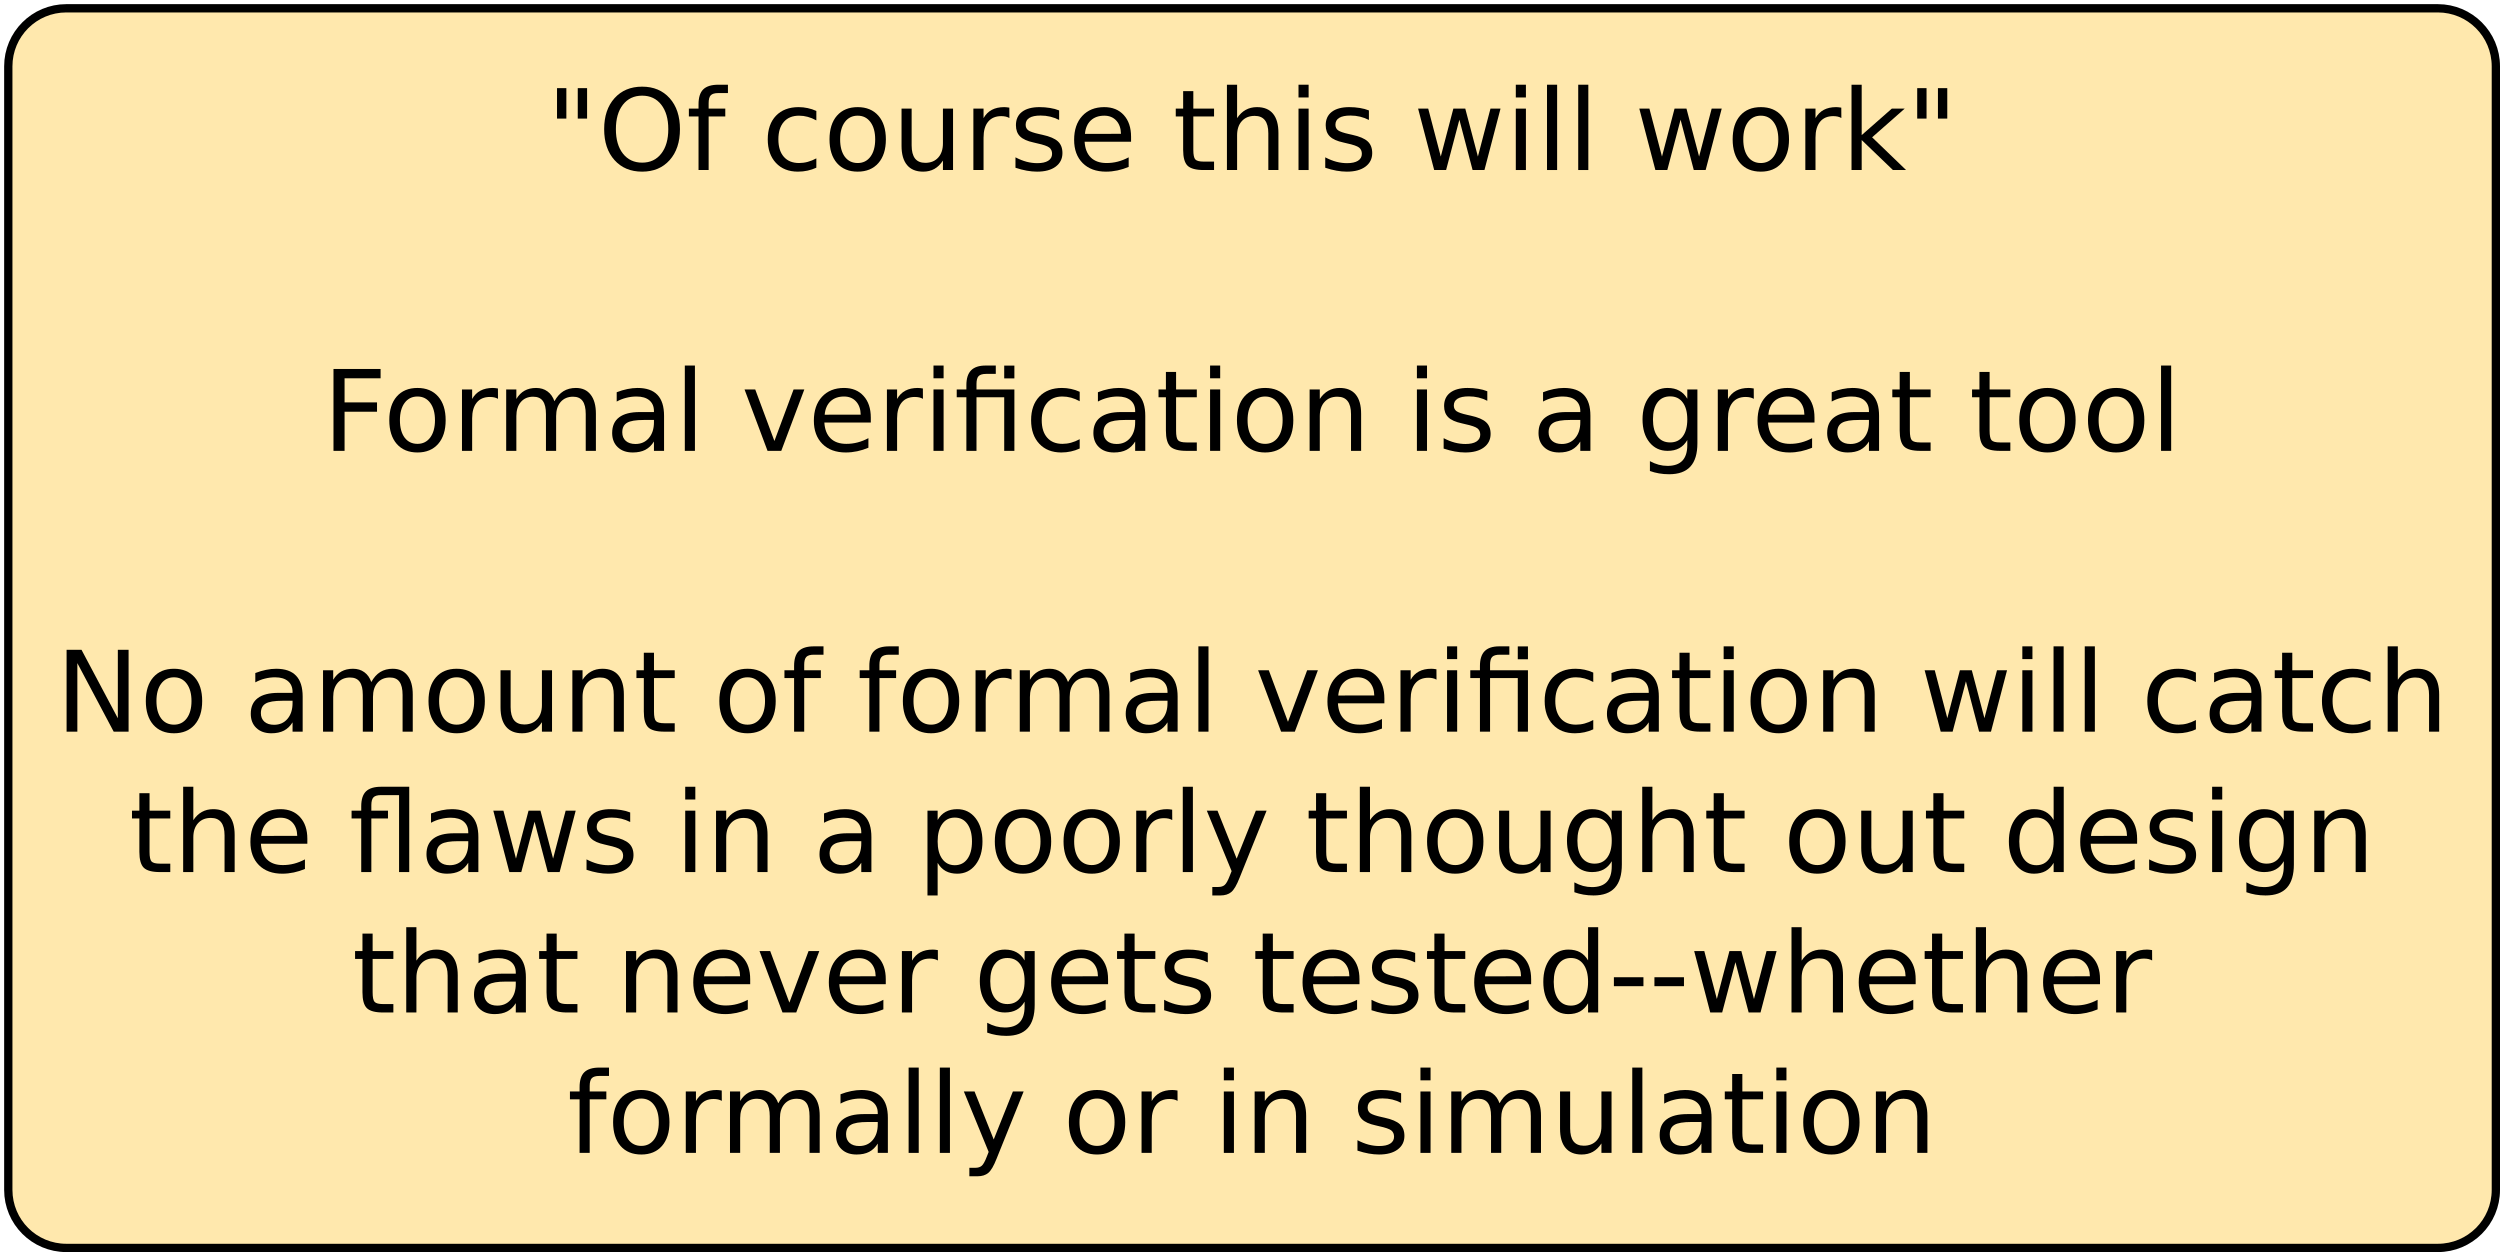<?xml version="1.0" encoding="UTF-8"?>
<svg xmlns="http://www.w3.org/2000/svg" xmlns:xlink="http://www.w3.org/1999/xlink" width="603pt" height="302pt" viewBox="0 0 603 302" version="1.1">
<defs>
<g>
<symbol overflow="visible" id="glyph0-0">
<path style="stroke:none;" d="M 1.344 4.781 L 1.344 -19.109 L 14.891 -19.109 L 14.891 4.781 Z M 2.875 3.281 L 13.391 3.281 L 13.391 -17.578 L 2.875 -17.578 Z M 2.875 3.281 "/>
</symbol>
<symbol overflow="visible" id="glyph0-1">
<path style="stroke:none;" d="M 4.859 -19.75 L 4.859 -12.406 L 2.609 -12.406 L 2.609 -19.75 Z M 9.859 -19.75 L 9.859 -12.406 L 7.609 -12.406 L 7.609 -19.75 Z M 9.859 -19.75 "/>
</symbol>
<symbol overflow="visible" id="glyph0-2">
<path style="stroke:none;" d="M 10.672 -17.938 C 8.734 -17.938 7.191 -17.211 6.047 -15.766 C 4.91 -14.316 4.344 -12.348 4.344 -9.859 C 4.344 -7.367 4.91 -5.398 6.047 -3.953 C 7.191 -2.504 8.734 -1.781 10.672 -1.781 C 12.617 -1.781 14.156 -2.504 15.281 -3.953 C 16.414 -5.398 16.984 -7.367 16.984 -9.859 C 16.984 -12.348 16.414 -14.316 15.281 -15.766 C 14.156 -17.211 12.617 -17.938 10.672 -17.938 Z M 10.672 -20.109 C 13.441 -20.109 15.656 -19.18 17.312 -17.328 C 18.969 -15.473 19.797 -12.984 19.797 -9.859 C 19.797 -6.742 18.969 -4.254 17.312 -2.391 C 15.656 -0.535 13.441 0.391 10.672 0.391 C 7.898 0.391 5.68 -0.535 4.016 -2.391 C 2.348 -4.242 1.516 -6.734 1.516 -9.859 C 1.516 -12.984 2.348 -15.473 4.016 -17.328 C 5.68 -19.18 7.898 -20.109 10.672 -20.109 Z M 10.672 -20.109 "/>
</symbol>
<symbol overflow="visible" id="glyph0-3">
<path style="stroke:none;" d="M 10.047 -20.578 L 10.047 -18.562 L 7.719 -18.562 C 6.852 -18.562 6.25 -18.383 5.906 -18.031 C 5.562 -17.676 5.391 -17.039 5.391 -16.125 L 5.391 -14.812 L 9.406 -14.812 L 9.406 -12.922 L 5.391 -12.922 L 5.391 0 L 2.953 0 L 2.953 -12.922 L 0.625 -12.922 L 0.625 -14.812 L 2.953 -14.812 L 2.953 -15.844 C 2.953 -17.5 3.332 -18.703 4.094 -19.453 C 4.863 -20.203 6.082 -20.578 7.75 -20.578 Z M 10.047 -20.578 "/>
</symbol>
<symbol overflow="visible" id="glyph0-4">
<path style="stroke:none;" d=""/>
</symbol>
<symbol overflow="visible" id="glyph0-5">
<path style="stroke:none;" d="M 13.219 -14.25 L 13.219 -11.969 C 12.531 -12.352 11.836 -12.641 11.141 -12.828 C 10.453 -13.016 9.754 -13.109 9.047 -13.109 C 7.473 -13.109 6.25 -12.609 5.375 -11.609 C 4.5 -10.609 4.062 -9.203 4.062 -7.391 C 4.062 -5.586 4.5 -4.188 5.375 -3.188 C 6.25 -2.188 7.473 -1.688 9.047 -1.688 C 9.754 -1.688 10.453 -1.781 11.141 -1.969 C 11.836 -2.156 12.531 -2.438 13.219 -2.812 L 13.219 -0.562 C 12.539 -0.25 11.836 -0.016 11.109 0.141 C 10.379 0.305 9.602 0.391 8.781 0.391 C 6.551 0.391 4.781 -0.312 3.469 -1.719 C 2.156 -3.125 1.5 -5.016 1.5 -7.391 C 1.5 -9.805 2.16 -11.707 3.484 -13.094 C 4.816 -14.477 6.633 -15.172 8.938 -15.172 C 9.688 -15.172 10.414 -15.094 11.125 -14.938 C 11.844 -14.789 12.539 -14.562 13.219 -14.25 Z M 13.219 -14.25 "/>
</symbol>
<symbol overflow="visible" id="glyph0-6">
<path style="stroke:none;" d="M 8.297 -13.109 C 6.992 -13.109 5.961 -12.598 5.203 -11.578 C 4.441 -10.555 4.062 -9.16 4.062 -7.391 C 4.062 -5.617 4.438 -4.223 5.188 -3.203 C 5.945 -2.191 6.984 -1.688 8.297 -1.688 C 9.586 -1.688 10.613 -2.195 11.375 -3.219 C 12.133 -4.238 12.516 -5.629 12.516 -7.391 C 12.516 -9.148 12.133 -10.539 11.375 -11.562 C 10.613 -12.594 9.586 -13.109 8.297 -13.109 Z M 8.297 -15.172 C 10.41 -15.172 12.07 -14.484 13.281 -13.109 C 14.488 -11.734 15.094 -9.828 15.094 -7.391 C 15.094 -4.961 14.488 -3.055 13.281 -1.672 C 12.07 -0.297 10.41 0.391 8.297 0.391 C 6.172 0.391 4.504 -0.297 3.297 -1.672 C 2.098 -3.055 1.5 -4.961 1.5 -7.391 C 1.5 -9.828 2.098 -11.734 3.297 -13.109 C 4.504 -14.484 6.172 -15.172 8.297 -15.172 Z M 8.297 -15.172 "/>
</symbol>
<symbol overflow="visible" id="glyph0-7">
<path style="stroke:none;" d="M 2.297 -5.844 L 2.297 -14.812 L 4.734 -14.812 L 4.734 -5.938 C 4.734 -4.539 5.004 -3.488 5.547 -2.781 C 6.098 -2.082 6.922 -1.734 8.016 -1.734 C 9.328 -1.734 10.363 -2.148 11.125 -2.984 C 11.895 -3.828 12.281 -4.973 12.281 -6.422 L 12.281 -14.812 L 14.719 -14.812 L 14.719 0 L 12.281 0 L 12.281 -2.281 C 11.688 -1.375 11 -0.703 10.219 -0.266 C 9.438 0.172 8.531 0.391 7.5 0.391 C 5.801 0.391 4.508 -0.141 3.625 -1.203 C 2.738 -2.266 2.297 -3.812 2.297 -5.844 Z M 8.422 -15.172 Z M 8.422 -15.172 "/>
</symbol>
<symbol overflow="visible" id="glyph0-8">
<path style="stroke:none;" d="M 11.141 -12.547 C 10.867 -12.703 10.57 -12.816 10.25 -12.891 C 9.926 -12.961 9.57 -13 9.188 -13 C 7.812 -13 6.754 -12.551 6.016 -11.656 C 5.273 -10.758 4.906 -9.477 4.906 -7.812 L 4.906 0 L 2.453 0 L 2.453 -14.812 L 4.906 -14.812 L 4.906 -12.516 C 5.414 -13.41 6.082 -14.078 6.906 -14.516 C 7.727 -14.953 8.723 -15.172 9.891 -15.172 C 10.055 -15.172 10.238 -15.16 10.438 -15.141 C 10.645 -15.117 10.875 -15.086 11.125 -15.047 Z M 11.141 -12.547 "/>
</symbol>
<symbol overflow="visible" id="glyph0-9">
<path style="stroke:none;" d="M 12 -14.375 L 12 -12.078 C 11.312 -12.43 10.598 -12.695 9.859 -12.875 C 9.117 -13.051 8.348 -13.141 7.547 -13.141 C 6.336 -13.141 5.43 -12.953 4.828 -12.578 C 4.223 -12.211 3.922 -11.66 3.922 -10.922 C 3.922 -10.348 4.133 -9.898 4.562 -9.578 C 5 -9.266 5.875 -8.961 7.188 -8.672 L 8.016 -8.484 C 9.742 -8.109 10.973 -7.582 11.703 -6.906 C 12.43 -6.238 12.797 -5.301 12.797 -4.094 C 12.797 -2.719 12.25 -1.625 11.156 -0.812 C 10.07 -0.008 8.578 0.391 6.672 0.391 C 5.879 0.391 5.051 0.312 4.188 0.156 C 3.32 0 2.414 -0.234 1.469 -0.547 L 1.469 -3.062 C 2.363 -2.594 3.25 -2.238 4.125 -2 C 5 -1.77 5.863 -1.656 6.719 -1.656 C 7.863 -1.656 8.742 -1.848 9.359 -2.234 C 9.984 -2.629 10.297 -3.188 10.297 -3.906 C 10.297 -4.562 10.07 -5.066 9.625 -5.422 C 9.176 -5.773 8.195 -6.113 6.688 -6.438 L 5.844 -6.641 C 4.332 -6.961 3.242 -7.453 2.578 -8.109 C 1.91 -8.766 1.578 -9.664 1.578 -10.812 C 1.578 -12.207 2.066 -13.281 3.047 -14.031 C 4.035 -14.789 5.441 -15.172 7.266 -15.172 C 8.16 -15.172 9.004 -15.102 9.797 -14.969 C 10.598 -14.844 11.332 -14.645 12 -14.375 Z M 12 -14.375 "/>
</symbol>
<symbol overflow="visible" id="glyph0-10">
<path style="stroke:none;" d="M 15.234 -8.016 L 15.234 -6.828 L 4.031 -6.828 C 4.133 -5.148 4.641 -3.875 5.547 -3 C 6.453 -2.125 7.711 -1.688 9.328 -1.688 C 10.266 -1.688 11.172 -1.801 12.047 -2.031 C 12.922 -2.258 13.789 -2.602 14.656 -3.062 L 14.656 -0.75 C 13.781 -0.383 12.883 -0.102 11.969 0.094 C 11.051 0.289 10.125 0.391 9.188 0.391 C 6.82 0.391 4.945 -0.297 3.562 -1.672 C 2.188 -3.055 1.5 -4.922 1.5 -7.266 C 1.5 -9.691 2.148 -11.613 3.453 -13.031 C 4.766 -14.457 6.535 -15.172 8.766 -15.172 C 10.754 -15.172 12.328 -14.531 13.484 -13.25 C 14.648 -11.969 15.234 -10.223 15.234 -8.016 Z M 12.797 -8.734 C 12.773 -10.066 12.398 -11.129 11.672 -11.922 C 10.941 -12.711 9.977 -13.109 8.781 -13.109 C 7.426 -13.109 6.336 -12.723 5.516 -11.953 C 4.703 -11.191 4.234 -10.113 4.109 -8.719 Z M 12.797 -8.734 "/>
</symbol>
<symbol overflow="visible" id="glyph0-11">
<path style="stroke:none;" d="M 4.969 -19.031 L 4.969 -14.812 L 9.969 -14.812 L 9.969 -12.922 L 4.969 -12.922 L 4.969 -4.875 C 4.969 -3.664 5.129 -2.891 5.453 -2.547 C 5.785 -2.203 6.457 -2.031 7.469 -2.031 L 9.969 -2.031 L 9.969 0 L 7.469 0 C 5.594 0 4.297 -0.348 3.578 -1.047 C 2.867 -1.754 2.516 -3.031 2.516 -4.875 L 2.516 -12.922 L 0.734 -12.922 L 0.734 -14.812 L 2.516 -14.812 L 2.516 -19.031 Z M 4.969 -19.031 "/>
</symbol>
<symbol overflow="visible" id="glyph0-12">
<path style="stroke:none;" d="M 14.875 -8.938 L 14.875 0 L 12.438 0 L 12.438 -8.859 C 12.438 -10.266 12.16 -11.316 11.609 -12.016 C 11.066 -12.711 10.25 -13.062 9.156 -13.062 C 7.844 -13.062 6.805 -12.641 6.047 -11.797 C 5.285 -10.961 4.906 -9.82 4.906 -8.375 L 4.906 0 L 2.453 0 L 2.453 -20.578 L 4.906 -20.578 L 4.906 -12.516 C 5.488 -13.398 6.176 -14.062 6.969 -14.5 C 7.758 -14.945 8.672 -15.172 9.703 -15.172 C 11.398 -15.172 12.688 -14.645 13.562 -13.594 C 14.438 -12.539 14.875 -10.988 14.875 -8.938 Z M 14.875 -8.938 "/>
</symbol>
<symbol overflow="visible" id="glyph0-13">
<path style="stroke:none;" d="M 2.547 -14.812 L 4.984 -14.812 L 4.984 0 L 2.547 0 Z M 2.547 -20.578 L 4.984 -20.578 L 4.984 -17.5 L 2.547 -17.5 Z M 2.547 -20.578 "/>
</symbol>
<symbol overflow="visible" id="glyph0-14">
<path style="stroke:none;" d="M 1.141 -14.812 L 3.578 -14.812 L 6.609 -3.25 L 9.641 -14.812 L 12.516 -14.812 L 15.562 -3.25 L 18.594 -14.812 L 21.016 -14.812 L 17.141 0 L 14.281 0 L 11.094 -12.141 L 7.891 0 L 5.016 0 Z M 1.141 -14.812 "/>
</symbol>
<symbol overflow="visible" id="glyph0-15">
<path style="stroke:none;" d="M 2.547 -20.578 L 4.984 -20.578 L 4.984 0 L 2.547 0 Z M 2.547 -20.578 "/>
</symbol>
<symbol overflow="visible" id="glyph0-16">
<path style="stroke:none;" d="M 2.453 -20.578 L 4.906 -20.578 L 4.906 -8.422 L 12.172 -14.812 L 15.281 -14.812 L 7.422 -7.891 L 15.609 0 L 12.438 0 L 4.906 -7.234 L 4.906 0 L 2.453 0 Z M 2.453 -20.578 "/>
</symbol>
<symbol overflow="visible" id="glyph0-17">
<path style="stroke:none;" d="M 2.656 -19.75 L 14.016 -19.75 L 14.016 -17.5 L 5.328 -17.5 L 5.328 -11.688 L 13.156 -11.688 L 13.156 -9.438 L 5.328 -9.438 L 5.328 0 L 2.656 0 Z M 2.656 -19.75 "/>
</symbol>
<symbol overflow="visible" id="glyph0-18">
<path style="stroke:none;" d="M 14.094 -11.969 C 14.695 -13.062 15.422 -13.867 16.266 -14.391 C 17.117 -14.91 18.117 -15.172 19.266 -15.172 C 20.805 -15.172 21.992 -14.629 22.828 -13.547 C 23.672 -12.473 24.094 -10.938 24.094 -8.938 L 24.094 0 L 21.641 0 L 21.641 -8.859 C 21.641 -10.285 21.391 -11.344 20.891 -12.031 C 20.391 -12.719 19.625 -13.062 18.594 -13.062 C 17.332 -13.062 16.332 -12.641 15.594 -11.797 C 14.863 -10.961 14.5 -9.82 14.5 -8.375 L 14.5 0 L 12.047 0 L 12.047 -8.859 C 12.047 -10.285 11.797 -11.344 11.297 -12.031 C 10.797 -12.719 10.02 -13.062 8.969 -13.062 C 7.727 -13.062 6.738 -12.641 6 -11.797 C 5.27 -10.953 4.906 -9.812 4.906 -8.375 L 4.906 0 L 2.453 0 L 2.453 -14.812 L 4.906 -14.812 L 4.906 -12.516 C 5.457 -13.422 6.117 -14.086 6.891 -14.516 C 7.672 -14.953 8.598 -15.172 9.672 -15.172 C 10.742 -15.172 11.656 -14.895 12.406 -14.344 C 13.164 -13.801 13.727 -13.008 14.094 -11.969 Z M 14.094 -11.969 "/>
</symbol>
<symbol overflow="visible" id="glyph0-19">
<path style="stroke:none;" d="M 9.281 -7.453 C 7.32 -7.453 5.961 -7.223 5.203 -6.766 C 4.441 -6.316 4.062 -5.551 4.062 -4.469 C 4.062 -3.602 4.344 -2.914 4.906 -2.406 C 5.477 -1.906 6.254 -1.656 7.234 -1.656 C 8.586 -1.656 9.672 -2.133 10.484 -3.094 C 11.297 -4.051 11.703 -5.32 11.703 -6.906 L 11.703 -7.453 Z M 14.141 -8.453 L 14.141 0 L 11.703 0 L 11.703 -2.25 C 11.148 -1.352 10.457 -0.688 9.625 -0.25 C 8.801 0.176 7.789 0.391 6.594 0.391 C 5.07 0.391 3.863 -0.035 2.969 -0.891 C 2.07 -1.742 1.625 -2.883 1.625 -4.312 C 1.625 -5.977 2.18 -7.234 3.297 -8.078 C 4.41 -8.93 6.078 -9.359 8.297 -9.359 L 11.703 -9.359 L 11.703 -9.594 C 11.703 -10.707 11.332 -11.57 10.594 -12.188 C 9.863 -12.801 8.832 -13.109 7.5 -13.109 C 6.656 -13.109 5.832 -13.004 5.031 -12.797 C 4.227 -12.598 3.457 -12.297 2.719 -11.891 L 2.719 -14.141 C 3.602 -14.484 4.461 -14.738 5.297 -14.906 C 6.141 -15.082 6.957 -15.172 7.75 -15.172 C 9.895 -15.172 11.492 -14.613 12.547 -13.5 C 13.609 -12.395 14.141 -10.711 14.141 -8.453 Z M 14.141 -8.453 "/>
</symbol>
<symbol overflow="visible" id="glyph0-20">
<path style="stroke:none;" d="M 0.812 -14.812 L 3.391 -14.812 L 8.016 -2.375 L 12.641 -14.812 L 15.234 -14.812 L 9.672 0 L 6.359 0 Z M 0.812 -14.812 "/>
</symbol>
<symbol overflow="visible" id="glyph0-21">
<path style="stroke:none;" d="M 14.531 -14.812 L 14.531 0 L 12.078 0 L 12.078 -12.922 L 5.391 -12.922 L 5.391 0 L 2.953 0 L 2.953 -12.922 L 0.625 -12.922 L 0.625 -14.812 L 2.953 -14.812 L 2.953 -15.844 C 2.953 -17.457 3.332 -18.648 4.094 -19.422 C 4.852 -20.191 6.023 -20.578 7.609 -20.578 L 10.047 -20.578 L 10.047 -18.562 L 7.719 -18.562 C 6.852 -18.562 6.25 -18.383 5.906 -18.031 C 5.562 -17.676 5.391 -17.039 5.391 -16.125 L 5.391 -14.812 Z M 12.078 -20.562 L 14.531 -20.562 L 14.531 -17.469 L 12.078 -17.469 Z M 12.078 -20.562 "/>
</symbol>
<symbol overflow="visible" id="glyph0-22">
<path style="stroke:none;" d="M 14.875 -8.938 L 14.875 0 L 12.438 0 L 12.438 -8.859 C 12.438 -10.266 12.16 -11.316 11.609 -12.016 C 11.066 -12.711 10.25 -13.062 9.156 -13.062 C 7.844 -13.062 6.805 -12.641 6.047 -11.797 C 5.285 -10.961 4.906 -9.82 4.906 -8.375 L 4.906 0 L 2.453 0 L 2.453 -14.812 L 4.906 -14.812 L 4.906 -12.516 C 5.488 -13.398 6.176 -14.062 6.969 -14.5 C 7.758 -14.945 8.672 -15.172 9.703 -15.172 C 11.398 -15.172 12.688 -14.645 13.562 -13.594 C 14.438 -12.539 14.875 -10.988 14.875 -8.938 Z M 14.875 -8.938 "/>
</symbol>
<symbol overflow="visible" id="glyph0-23">
<path style="stroke:none;" d="M 12.297 -7.578 C 12.297 -9.336 11.93 -10.703 11.203 -11.672 C 10.484 -12.648 9.469 -13.141 8.156 -13.141 C 6.844 -13.141 5.82 -12.648 5.094 -11.672 C 4.375 -10.703 4.016 -9.336 4.016 -7.578 C 4.016 -5.828 4.375 -4.461 5.094 -3.484 C 5.82 -2.516 6.844 -2.031 8.156 -2.031 C 9.469 -2.031 10.484 -2.516 11.203 -3.484 C 11.93 -4.461 12.297 -5.828 12.297 -7.578 Z M 14.734 -1.844 C 14.734 0.676 14.172 2.551 13.047 3.781 C 11.93 5.02 10.219 5.641 7.906 5.641 C 7.051 5.641 6.242 5.57 5.484 5.438 C 4.734 5.312 4 5.117 3.281 4.859 L 3.281 2.484 C 4 2.867 4.703 3.156 5.391 3.344 C 6.086 3.531 6.801 3.625 7.531 3.625 C 9.125 3.625 10.316 3.207 11.109 2.375 C 11.898 1.539 12.297 0.281 12.297 -1.406 L 12.297 -2.609 C 11.797 -1.734 11.148 -1.078 10.359 -0.641 C 9.578 -0.211 8.641 0 7.547 0 C 5.734 0 4.27 -0.691 3.156 -2.078 C 2.051 -3.461 1.5 -5.297 1.5 -7.578 C 1.5 -9.867 2.051 -11.707 3.156 -13.094 C 4.27 -14.477 5.734 -15.172 7.547 -15.172 C 8.641 -15.172 9.578 -14.953 10.359 -14.516 C 11.148 -14.086 11.797 -13.438 12.297 -12.562 L 12.297 -14.812 L 14.734 -14.812 Z M 14.734 -1.844 "/>
</symbol>
<symbol overflow="visible" id="glyph0-24">
<path style="stroke:none;" d="M 2.656 -19.75 L 6.25 -19.75 L 15.016 -3.234 L 15.016 -19.75 L 17.609 -19.75 L 17.609 0 L 14.016 0 L 5.25 -16.531 L 5.25 0 L 2.656 0 Z M 2.656 -19.75 "/>
</symbol>
<symbol overflow="visible" id="glyph0-25">
<path style="stroke:none;" d="M 7.75 -20.578 L 14.531 -20.578 L 14.531 0 L 12.078 0 L 12.078 -18.562 L 7.719 -18.562 C 6.852 -18.562 6.25 -18.383 5.906 -18.031 C 5.562 -17.676 5.391 -17.039 5.391 -16.125 L 5.391 -14.812 L 9.406 -14.812 L 9.406 -12.922 L 5.391 -12.922 L 5.391 0 L 2.953 0 L 2.953 -12.922 L 0.625 -12.922 L 0.625 -14.812 L 2.953 -14.812 L 2.953 -15.844 C 2.953 -17.5 3.332 -18.703 4.094 -19.453 C 4.863 -20.203 6.082 -20.578 7.75 -20.578 Z M 7.75 -20.578 "/>
</symbol>
<symbol overflow="visible" id="glyph0-26">
<path style="stroke:none;" d="M 4.906 -2.219 L 4.906 5.641 L 2.453 5.641 L 2.453 -14.812 L 4.906 -14.812 L 4.906 -12.562 C 5.414 -13.445 6.062 -14.102 6.844 -14.531 C 7.625 -14.957 8.555 -15.172 9.641 -15.172 C 11.441 -15.172 12.906 -14.457 14.031 -13.031 C 15.156 -11.602 15.719 -9.723 15.719 -7.391 C 15.719 -5.066 15.156 -3.188 14.031 -1.75 C 12.906 -0.32 11.441 0.391 9.641 0.391 C 8.555 0.391 7.625 0.176 6.844 -0.25 C 6.062 -0.688 5.414 -1.344 4.906 -2.219 Z M 13.188 -7.391 C 13.188 -9.18 12.816 -10.586 12.078 -11.609 C 11.348 -12.629 10.336 -13.141 9.047 -13.141 C 7.766 -13.141 6.754 -12.629 6.016 -11.609 C 5.273 -10.586 4.906 -9.18 4.906 -7.391 C 4.906 -5.598 5.273 -4.191 6.016 -3.172 C 6.754 -2.16 7.766 -1.656 9.047 -1.656 C 10.336 -1.656 11.348 -2.16 12.078 -3.172 C 12.816 -4.191 13.188 -5.598 13.188 -7.391 Z M 13.188 -7.391 "/>
</symbol>
<symbol overflow="visible" id="glyph0-27">
<path style="stroke:none;" d="M 8.719 1.375 C 8.031 3.133 7.359 4.285 6.703 4.828 C 6.055 5.367 5.188 5.641 4.094 5.641 L 2.141 5.641 L 2.141 3.594 L 3.578 3.594 C 4.242 3.594 4.758 3.43 5.125 3.109 C 5.5 2.797 5.91 2.051 6.359 0.875 L 6.797 -0.234 L 0.812 -14.812 L 3.391 -14.812 L 8.016 -3.234 L 12.641 -14.812 L 15.234 -14.812 Z M 8.719 1.375 "/>
</symbol>
<symbol overflow="visible" id="glyph0-28">
<path style="stroke:none;" d="M 12.297 -12.562 L 12.297 -20.578 L 14.734 -20.578 L 14.734 0 L 12.297 0 L 12.297 -2.219 C 11.785 -1.344 11.141 -0.688 10.359 -0.25 C 9.578 0.176 8.641 0.391 7.547 0.391 C 5.766 0.391 4.312 -0.32 3.188 -1.75 C 2.062 -3.188 1.5 -5.066 1.5 -7.391 C 1.5 -9.723 2.062 -11.602 3.188 -13.031 C 4.312 -14.457 5.766 -15.172 7.547 -15.172 C 8.641 -15.172 9.578 -14.957 10.359 -14.531 C 11.141 -14.102 11.785 -13.445 12.297 -12.562 Z M 4.016 -7.391 C 4.016 -5.598 4.379 -4.191 5.109 -3.172 C 5.848 -2.16 6.863 -1.656 8.156 -1.656 C 9.438 -1.656 10.445 -2.16 11.188 -3.172 C 11.926 -4.191 12.297 -5.598 12.297 -7.391 C 12.297 -9.18 11.926 -10.586 11.188 -11.609 C 10.445 -12.629 9.438 -13.141 8.156 -13.141 C 6.863 -13.141 5.848 -12.629 5.109 -11.609 C 4.379 -10.586 4.016 -9.18 4.016 -7.391 Z M 4.016 -7.391 "/>
</symbol>
<symbol overflow="visible" id="glyph0-29">
<path style="stroke:none;" d="M 1.328 -8.5 L 8.453 -8.5 L 8.453 -6.344 L 1.328 -6.344 Z M 1.328 -8.5 "/>
</symbol>
</g>
</defs>
<g id="surface73666">
<rect x="0" y="0" width="603" height="302" style="fill:rgb(100%,100%,100%);fill-opacity:1;stroke:none;"/>
<path style="fill-rule:evenodd;fill:rgb(100%,90.98%,67.843%);fill-opacity:1;stroke-width:0.1;stroke-linecap:butt;stroke-linejoin:round;stroke:rgb(0%,0%,0%);stroke-opacity:1;stroke-miterlimit:10;" d="M 1.7 1.05 C 1.313 1.05 1 1.363 1 1.75 L 1 15.3 C 1 15.687 1.313 16 1.7 16 L 30.3 16 C 30.687 16 31 15.687 31 15.3 L 31 1.75 C 31 1.363 30.687 1.05 30.3 1.05 Z M 1.7 1.05 " transform="matrix(20,0,0,20,-18,-19)"/>
<g style="fill:rgb(0%,0%,0%);fill-opacity:1;">
  <use xlink:href="#glyph0-1" x="131.746" y="41.011"/>
  <use xlink:href="#glyph0-2" x="144.208" y="41.011"/>
  <use xlink:href="#glyph0-3" x="165.533" y="41.011"/>
  <use xlink:href="#glyph0-4" x="175.071" y="41.011"/>
  <use xlink:href="#glyph0-5" x="183.683" y="41.011"/>
  <use xlink:href="#glyph0-6" x="198.579" y="41.011"/>
  <use xlink:href="#glyph0-7" x="215.154" y="41.011"/>
  <use xlink:href="#glyph0-8" x="232.326" y="41.011"/>
  <use xlink:href="#glyph0-9" x="243.464" y="41.011"/>
  <use xlink:href="#glyph0-10" x="257.579" y="41.011"/>
  <use xlink:href="#glyph0-4" x="274.248" y="41.011"/>
  <use xlink:href="#glyph0-11" x="282.86" y="41.011"/>
  <use xlink:href="#glyph0-12" x="293.482" y="41.011"/>
  <use xlink:href="#glyph0-13" x="310.654" y="41.011"/>
  <use xlink:href="#glyph0-9" x="318.181" y="41.011"/>
  <use xlink:href="#glyph0-4" x="332.296" y="41.011"/>
  <use xlink:href="#glyph0-14" x="340.908" y="41.011"/>
  <use xlink:href="#glyph0-13" x="363.066" y="41.011"/>
  <use xlink:href="#glyph0-15" x="370.593" y="41.011"/>
  <use xlink:href="#glyph0-15" x="378.121" y="41.011"/>
  <use xlink:href="#glyph0-4" x="385.648" y="41.011"/>
  <use xlink:href="#glyph0-14" x="394.26" y="41.011"/>
  <use xlink:href="#glyph0-6" x="416.418" y="41.011"/>
  <use xlink:href="#glyph0-8" x="432.994" y="41.011"/>
  <use xlink:href="#glyph0-16" x="444.133" y="41.011"/>
  <use xlink:href="#glyph0-1" x="459.822" y="41.011"/>
</g>
<g style="fill:rgb(0%,0%,0%);fill-opacity:1;">
  <use xlink:href="#glyph0-17" x="77.781" y="108.746"/>
  <use xlink:href="#glyph0-6" x="92.399" y="108.746"/>
  <use xlink:href="#glyph0-8" x="108.975" y="108.746"/>
  <use xlink:href="#glyph0-18" x="119.638" y="108.746"/>
  <use xlink:href="#glyph0-19" x="146.029" y="108.746"/>
  <use xlink:href="#glyph0-15" x="162.632" y="108.746"/>
  <use xlink:href="#glyph0-4" x="170.159" y="108.746"/>
  <use xlink:href="#glyph0-20" x="178.771" y="108.746"/>
  <use xlink:href="#glyph0-10" x="194.804" y="108.746"/>
  <use xlink:href="#glyph0-8" x="211.472" y="108.746"/>
  <use xlink:href="#glyph0-13" x="222.611" y="108.746"/>
  <use xlink:href="#glyph0-21" x="230.138" y="108.746"/>
  <use xlink:href="#glyph0-5" x="247.203" y="108.746"/>
  <use xlink:href="#glyph0-19" x="262.099" y="108.746"/>
  <use xlink:href="#glyph0-11" x="278.702" y="108.746"/>
  <use xlink:href="#glyph0-13" x="289.324" y="108.746"/>
  <use xlink:href="#glyph0-6" x="296.852" y="108.746"/>
  <use xlink:href="#glyph0-22" x="313.427" y="108.746"/>
  <use xlink:href="#glyph0-4" x="330.599" y="108.746"/>
  <use xlink:href="#glyph0-13" x="339.211" y="108.746"/>
  <use xlink:href="#glyph0-9" x="346.738" y="108.746"/>
  <use xlink:href="#glyph0-4" x="360.853" y="108.746"/>
  <use xlink:href="#glyph0-19" x="369.465" y="108.746"/>
  <use xlink:href="#glyph0-4" x="386.067" y="108.746"/>
  <use xlink:href="#glyph0-23" x="394.679" y="108.746"/>
  <use xlink:href="#glyph0-8" x="411.877" y="108.746"/>
  <use xlink:href="#glyph0-10" x="422.42" y="108.746"/>
  <use xlink:href="#glyph0-19" x="439.088" y="108.746"/>
  <use xlink:href="#glyph0-11" x="455.691" y="108.746"/>
  <use xlink:href="#glyph0-4" x="466.313" y="108.746"/>
  <use xlink:href="#glyph0-11" x="474.925" y="108.746"/>
  <use xlink:href="#glyph0-6" x="485.548" y="108.746"/>
  <use xlink:href="#glyph0-6" x="502.124" y="108.746"/>
  <use xlink:href="#glyph0-15" x="518.7" y="108.746"/>
</g>
<g style="fill:rgb(0%,0%,0%);fill-opacity:1;">
  <use xlink:href="#glyph0-24" x="13.406" y="176.476"/>
  <use xlink:href="#glyph0-6" x="33.673" y="176.476"/>
  <use xlink:href="#glyph0-4" x="50.249" y="176.476"/>
  <use xlink:href="#glyph0-19" x="58.861" y="176.476"/>
  <use xlink:href="#glyph0-18" x="75.463" y="176.476"/>
  <use xlink:href="#glyph0-6" x="101.855" y="176.476"/>
  <use xlink:href="#glyph0-7" x="118.43" y="176.476"/>
  <use xlink:href="#glyph0-22" x="135.602" y="176.476"/>
  <use xlink:href="#glyph0-11" x="152.773" y="176.476"/>
  <use xlink:href="#glyph0-4" x="163.396" y="176.476"/>
  <use xlink:href="#glyph0-6" x="172.008" y="176.476"/>
  <use xlink:href="#glyph0-3" x="188.583" y="176.476"/>
  <use xlink:href="#glyph0-4" x="198.121" y="176.476"/>
  <use xlink:href="#glyph0-3" x="206.733" y="176.476"/>
  <use xlink:href="#glyph0-6" x="216.271" y="176.476"/>
  <use xlink:href="#glyph0-8" x="232.847" y="176.476"/>
  <use xlink:href="#glyph0-18" x="243.51" y="176.476"/>
  <use xlink:href="#glyph0-19" x="269.901" y="176.476"/>
  <use xlink:href="#glyph0-15" x="286.504" y="176.476"/>
  <use xlink:href="#glyph0-4" x="294.031" y="176.476"/>
  <use xlink:href="#glyph0-20" x="302.643" y="176.476"/>
  <use xlink:href="#glyph0-10" x="318.676" y="176.476"/>
  <use xlink:href="#glyph0-8" x="335.344" y="176.476"/>
  <use xlink:href="#glyph0-13" x="346.483" y="176.476"/>
  <use xlink:href="#glyph0-21" x="354.01" y="176.476"/>
  <use xlink:href="#glyph0-5" x="371.076" y="176.476"/>
  <use xlink:href="#glyph0-19" x="385.971" y="176.476"/>
  <use xlink:href="#glyph0-11" x="402.574" y="176.476"/>
  <use xlink:href="#glyph0-13" x="413.197" y="176.476"/>
  <use xlink:href="#glyph0-6" x="420.724" y="176.476"/>
  <use xlink:href="#glyph0-22" x="437.299" y="176.476"/>
  <use xlink:href="#glyph0-4" x="454.471" y="176.476"/>
  <use xlink:href="#glyph0-14" x="463.083" y="176.476"/>
  <use xlink:href="#glyph0-13" x="485.241" y="176.476"/>
  <use xlink:href="#glyph0-15" x="492.768" y="176.476"/>
  <use xlink:href="#glyph0-15" x="500.295" y="176.476"/>
  <use xlink:href="#glyph0-4" x="507.822" y="176.476"/>
  <use xlink:href="#glyph0-5" x="516.434" y="176.476"/>
  <use xlink:href="#glyph0-19" x="531.33" y="176.476"/>
  <use xlink:href="#glyph0-11" x="547.933" y="176.476"/>
  <use xlink:href="#glyph0-5" x="558.555" y="176.476"/>
  <use xlink:href="#glyph0-12" x="573.451" y="176.476"/>
</g>
<g style="fill:rgb(0%,0%,0%);fill-opacity:1;">
  <use xlink:href="#glyph0-11" x="31.102" y="210.343"/>
  <use xlink:href="#glyph0-12" x="41.724" y="210.343"/>
  <use xlink:href="#glyph0-10" x="58.896" y="210.343"/>
  <use xlink:href="#glyph0-4" x="75.564" y="210.343"/>
  <use xlink:href="#glyph0-25" x="84.176" y="210.343"/>
  <use xlink:href="#glyph0-19" x="101.241" y="210.343"/>
  <use xlink:href="#glyph0-14" x="117.843" y="210.343"/>
  <use xlink:href="#glyph0-9" x="140.002" y="210.343"/>
  <use xlink:href="#glyph0-4" x="154.117" y="210.343"/>
  <use xlink:href="#glyph0-13" x="162.729" y="210.343"/>
  <use xlink:href="#glyph0-22" x="170.256" y="210.343"/>
  <use xlink:href="#glyph0-4" x="187.427" y="210.343"/>
  <use xlink:href="#glyph0-19" x="196.039" y="210.343"/>
  <use xlink:href="#glyph0-4" x="212.642" y="210.343"/>
  <use xlink:href="#glyph0-26" x="221.253" y="210.343"/>
  <use xlink:href="#glyph0-6" x="238.451" y="210.343"/>
  <use xlink:href="#glyph0-6" x="255.027" y="210.343"/>
  <use xlink:href="#glyph0-8" x="271.603" y="210.343"/>
  <use xlink:href="#glyph0-15" x="282.741" y="210.343"/>
  <use xlink:href="#glyph0-27" x="290.269" y="210.343"/>
  <use xlink:href="#glyph0-4" x="306.302" y="210.343"/>
  <use xlink:href="#glyph0-11" x="314.914" y="210.343"/>
  <use xlink:href="#glyph0-12" x="325.537" y="210.343"/>
  <use xlink:href="#glyph0-6" x="342.708" y="210.343"/>
  <use xlink:href="#glyph0-7" x="359.284" y="210.343"/>
  <use xlink:href="#glyph0-23" x="376.455" y="210.343"/>
  <use xlink:href="#glyph0-12" x="393.653" y="210.343"/>
  <use xlink:href="#glyph0-11" x="410.824" y="210.343"/>
  <use xlink:href="#glyph0-4" x="421.447" y="210.343"/>
  <use xlink:href="#glyph0-6" x="430.059" y="210.343"/>
  <use xlink:href="#glyph0-7" x="446.634" y="210.343"/>
  <use xlink:href="#glyph0-11" x="463.806" y="210.343"/>
  <use xlink:href="#glyph0-4" x="474.428" y="210.343"/>
  <use xlink:href="#glyph0-28" x="483.04" y="210.343"/>
  <use xlink:href="#glyph0-10" x="500.238" y="210.343"/>
  <use xlink:href="#glyph0-9" x="516.906" y="210.343"/>
  <use xlink:href="#glyph0-13" x="531.021" y="210.343"/>
  <use xlink:href="#glyph0-23" x="538.548" y="210.343"/>
  <use xlink:href="#glyph0-22" x="555.746" y="210.343"/>
</g>
<g style="fill:rgb(0%,0%,0%);fill-opacity:1;">
  <use xlink:href="#glyph0-11" x="84.91" y="244.211"/>
  <use xlink:href="#glyph0-12" x="95.533" y="244.211"/>
  <use xlink:href="#glyph0-19" x="112.704" y="244.211"/>
  <use xlink:href="#glyph0-11" x="129.307" y="244.211"/>
  <use xlink:href="#glyph0-4" x="139.929" y="244.211"/>
  <use xlink:href="#glyph0-22" x="148.541" y="244.211"/>
  <use xlink:href="#glyph0-10" x="165.713" y="244.211"/>
  <use xlink:href="#glyph0-20" x="182.381" y="244.211"/>
  <use xlink:href="#glyph0-10" x="198.414" y="244.211"/>
  <use xlink:href="#glyph0-8" x="215.083" y="244.211"/>
  <use xlink:href="#glyph0-4" x="226.221" y="244.211"/>
  <use xlink:href="#glyph0-23" x="234.833" y="244.211"/>
  <use xlink:href="#glyph0-10" x="252.031" y="244.211"/>
  <use xlink:href="#glyph0-11" x="268.699" y="244.211"/>
  <use xlink:href="#glyph0-9" x="279.322" y="244.211"/>
  <use xlink:href="#glyph0-4" x="293.437" y="244.211"/>
  <use xlink:href="#glyph0-11" x="302.049" y="244.211"/>
  <use xlink:href="#glyph0-10" x="312.672" y="244.211"/>
  <use xlink:href="#glyph0-9" x="329.34" y="244.211"/>
  <use xlink:href="#glyph0-11" x="343.455" y="244.211"/>
  <use xlink:href="#glyph0-10" x="354.078" y="244.211"/>
  <use xlink:href="#glyph0-28" x="370.746" y="244.211"/>
  <use xlink:href="#glyph0-29" x="387.944" y="244.211"/>
  <use xlink:href="#glyph0-29" x="397.72" y="244.211"/>
  <use xlink:href="#glyph0-14" x="407.496" y="244.211"/>
  <use xlink:href="#glyph0-12" x="429.655" y="244.211"/>
  <use xlink:href="#glyph0-10" x="446.826" y="244.211"/>
  <use xlink:href="#glyph0-11" x="463.494" y="244.211"/>
  <use xlink:href="#glyph0-12" x="474.117" y="244.211"/>
  <use xlink:href="#glyph0-10" x="491.288" y="244.211"/>
  <use xlink:href="#glyph0-8" x="507.957" y="244.211"/>
</g>
<g style="fill:rgb(0%,0%,0%);fill-opacity:1;">
  <use xlink:href="#glyph0-3" x="136.844" y="278.078"/>
  <use xlink:href="#glyph0-6" x="146.382" y="278.078"/>
  <use xlink:href="#glyph0-8" x="162.958" y="278.078"/>
  <use xlink:href="#glyph0-18" x="173.62" y="278.078"/>
  <use xlink:href="#glyph0-19" x="200.012" y="278.078"/>
  <use xlink:href="#glyph0-15" x="216.614" y="278.078"/>
  <use xlink:href="#glyph0-15" x="224.141" y="278.078"/>
  <use xlink:href="#glyph0-27" x="231.668" y="278.078"/>
  <use xlink:href="#glyph0-4" x="247.702" y="278.078"/>
  <use xlink:href="#glyph0-6" x="256.314" y="278.078"/>
  <use xlink:href="#glyph0-8" x="272.889" y="278.078"/>
  <use xlink:href="#glyph0-4" x="284.028" y="278.078"/>
  <use xlink:href="#glyph0-13" x="292.64" y="278.078"/>
  <use xlink:href="#glyph0-22" x="300.167" y="278.078"/>
  <use xlink:href="#glyph0-4" x="317.339" y="278.078"/>
  <use xlink:href="#glyph0-9" x="325.95" y="278.078"/>
  <use xlink:href="#glyph0-13" x="340.066" y="278.078"/>
  <use xlink:href="#glyph0-18" x="347.593" y="278.078"/>
  <use xlink:href="#glyph0-7" x="373.984" y="278.078"/>
  <use xlink:href="#glyph0-15" x="391.156" y="278.078"/>
  <use xlink:href="#glyph0-19" x="398.683" y="278.078"/>
  <use xlink:href="#glyph0-11" x="415.285" y="278.078"/>
  <use xlink:href="#glyph0-13" x="425.908" y="278.078"/>
  <use xlink:href="#glyph0-6" x="433.435" y="278.078"/>
  <use xlink:href="#glyph0-22" x="450.011" y="278.078"/>
</g>
</g>
</svg>
